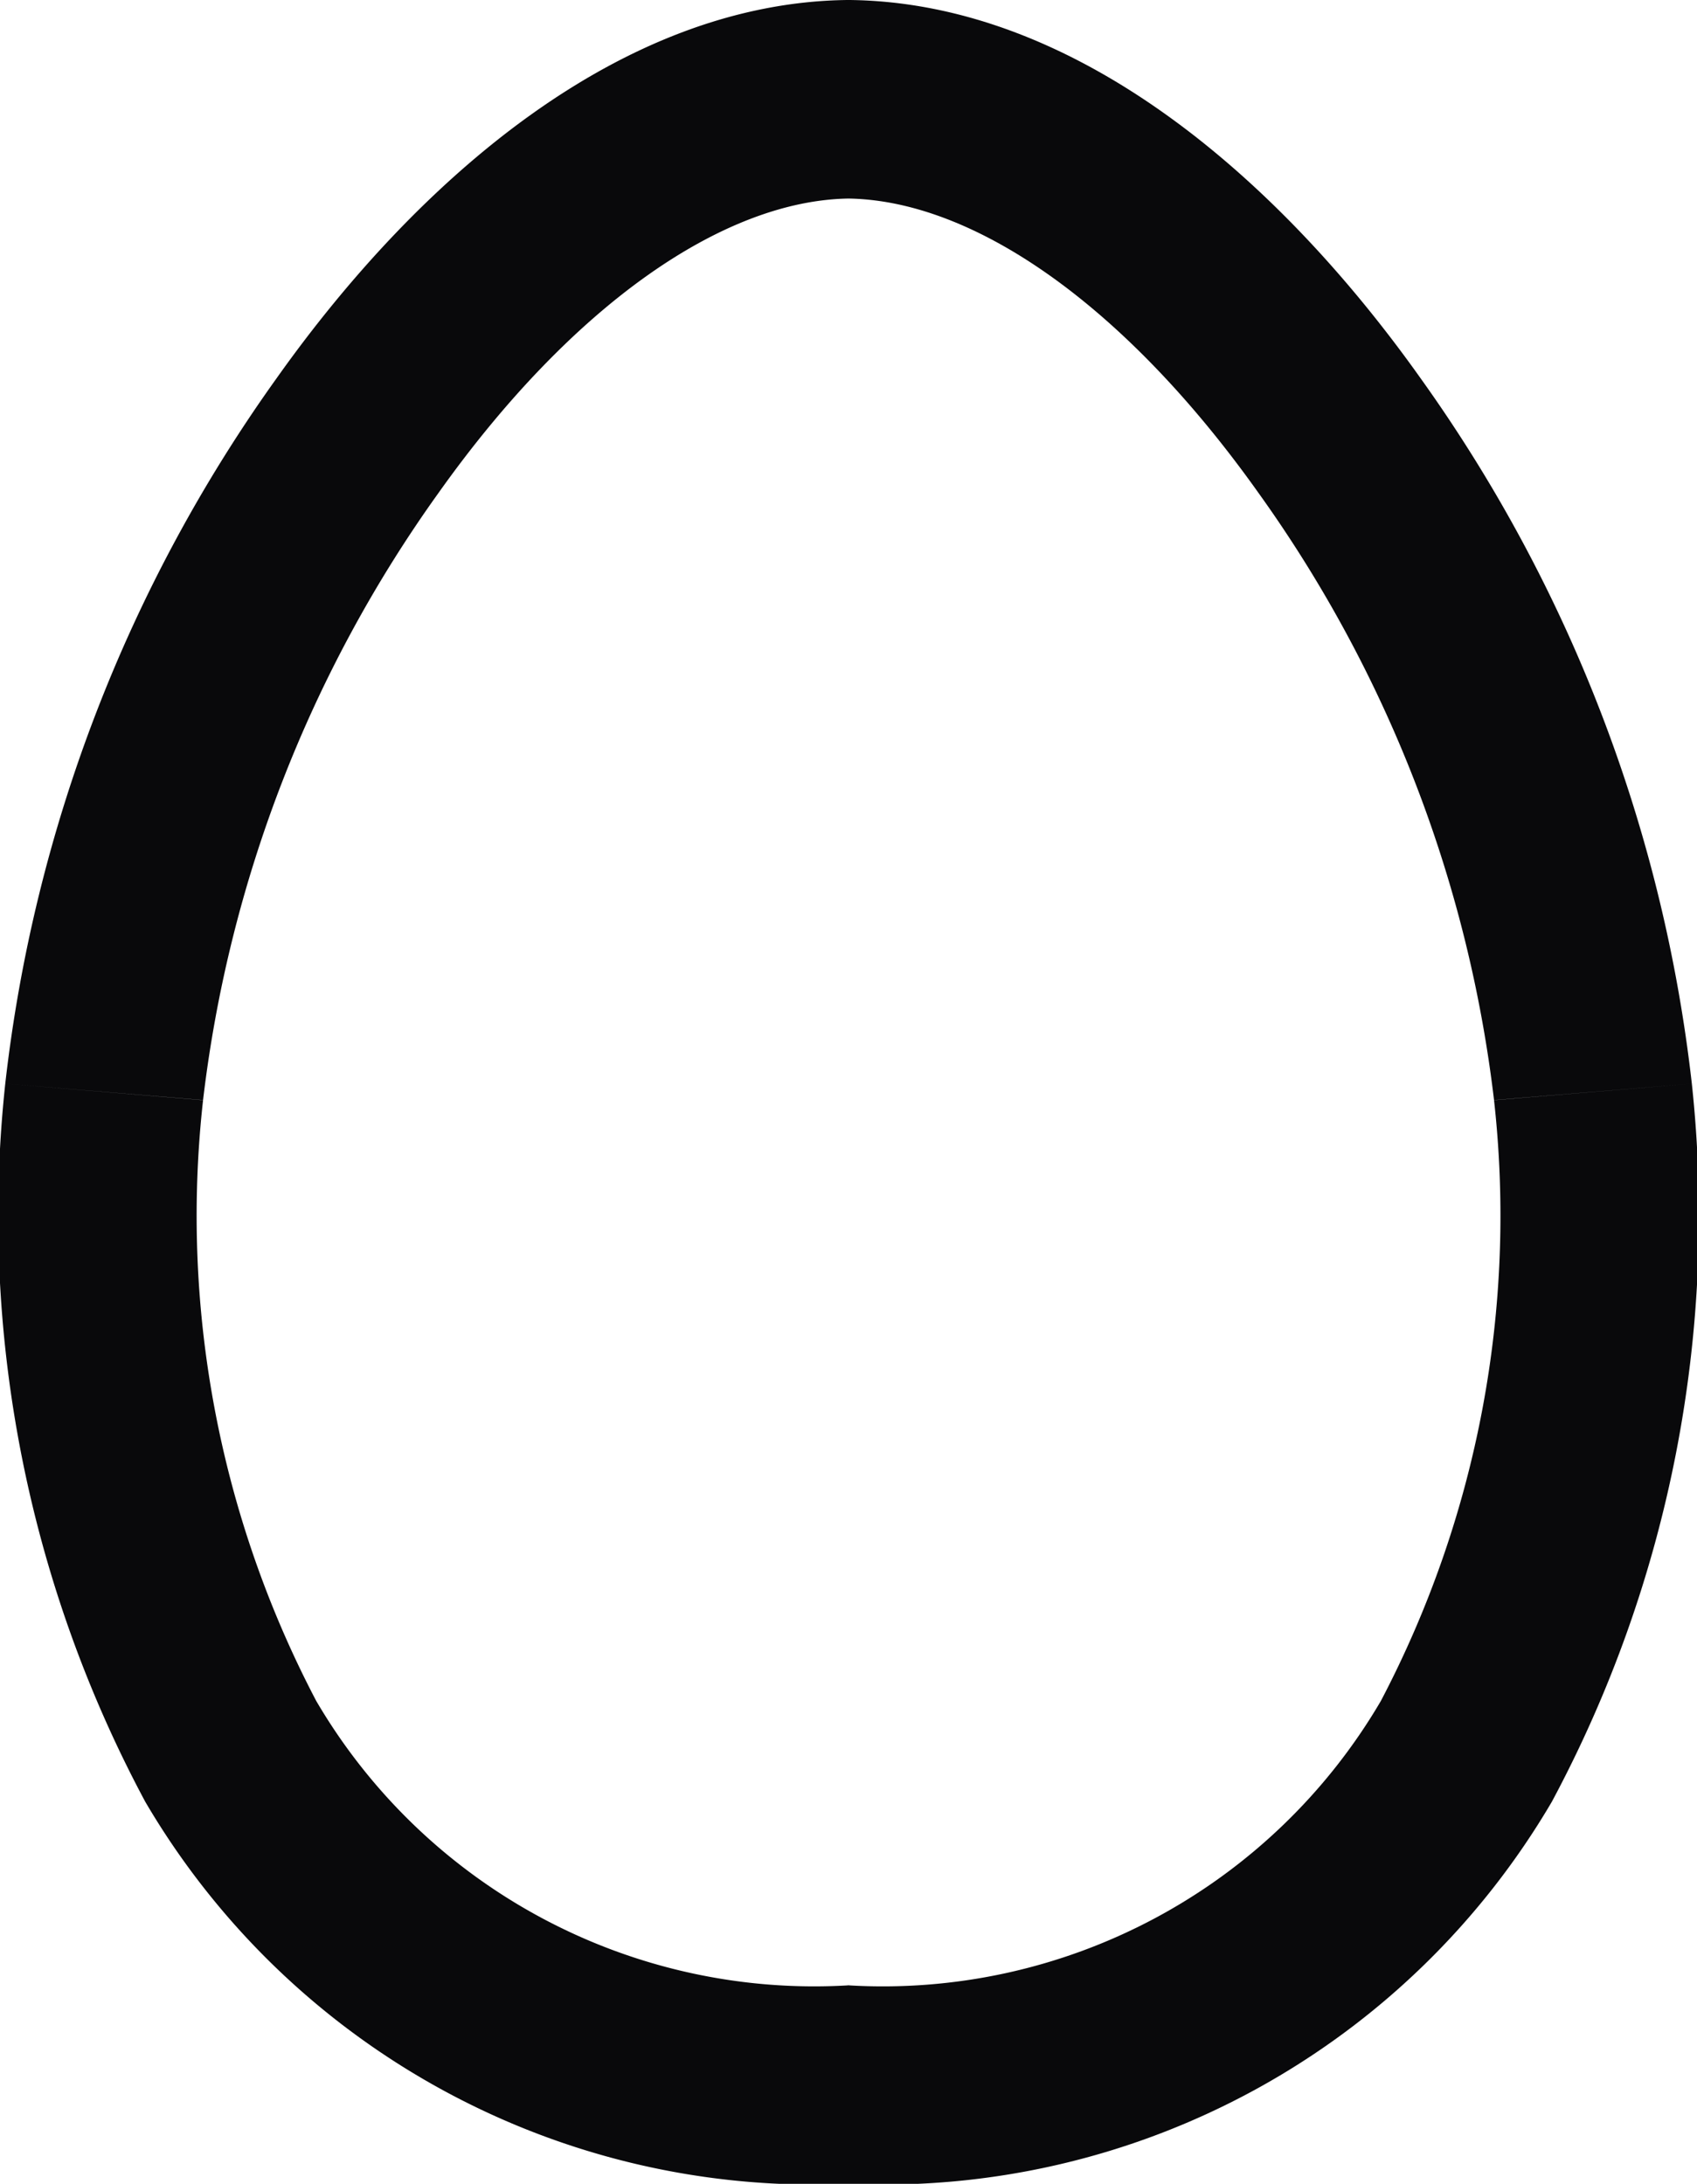 <svg id="egg" xmlns="http://www.w3.org/2000/svg" width="17.098" height="22" viewBox="0 0 17.098 22">
  <path id="Vector" d="M8.549,21l-.008,1h.016Zm7.5-10-1,.083h0ZM8.549,1,8.56,0H8.538Zm-7.5,10,1,.083h0ZM8.557,22a7.805,7.805,0,0,0,7.079-3.85,12.494,12.494,0,0,0,1.41-7.233l-1.993.166a10.516,10.516,0,0,1-1.14,6.052A5.815,5.815,0,0,1,8.541,20Zm8.489-11.083a15.127,15.127,0,0,0-2.735-7.109C12.874,1.785,10.833.026,8.56,0L8.538,2c1.278.014,2.806,1.085,4.142,2.966a13.141,13.141,0,0,1,2.373,6.116ZM8.538,0C6.266.026,4.224,1.785,2.788,3.809A15.127,15.127,0,0,0,.053,10.917l1.993.165A13.141,13.141,0,0,1,4.418,4.966C5.754,3.085,7.283,2.014,8.56,2ZM.053,10.917a12.494,12.494,0,0,0,1.41,7.233A7.805,7.805,0,0,0,8.541,22l.016-2a5.815,5.815,0,0,1-5.371-2.865,10.516,10.516,0,0,1-1.14-6.052Z" transform="translate(0 0)" fill="#09090b"/>
</svg>
